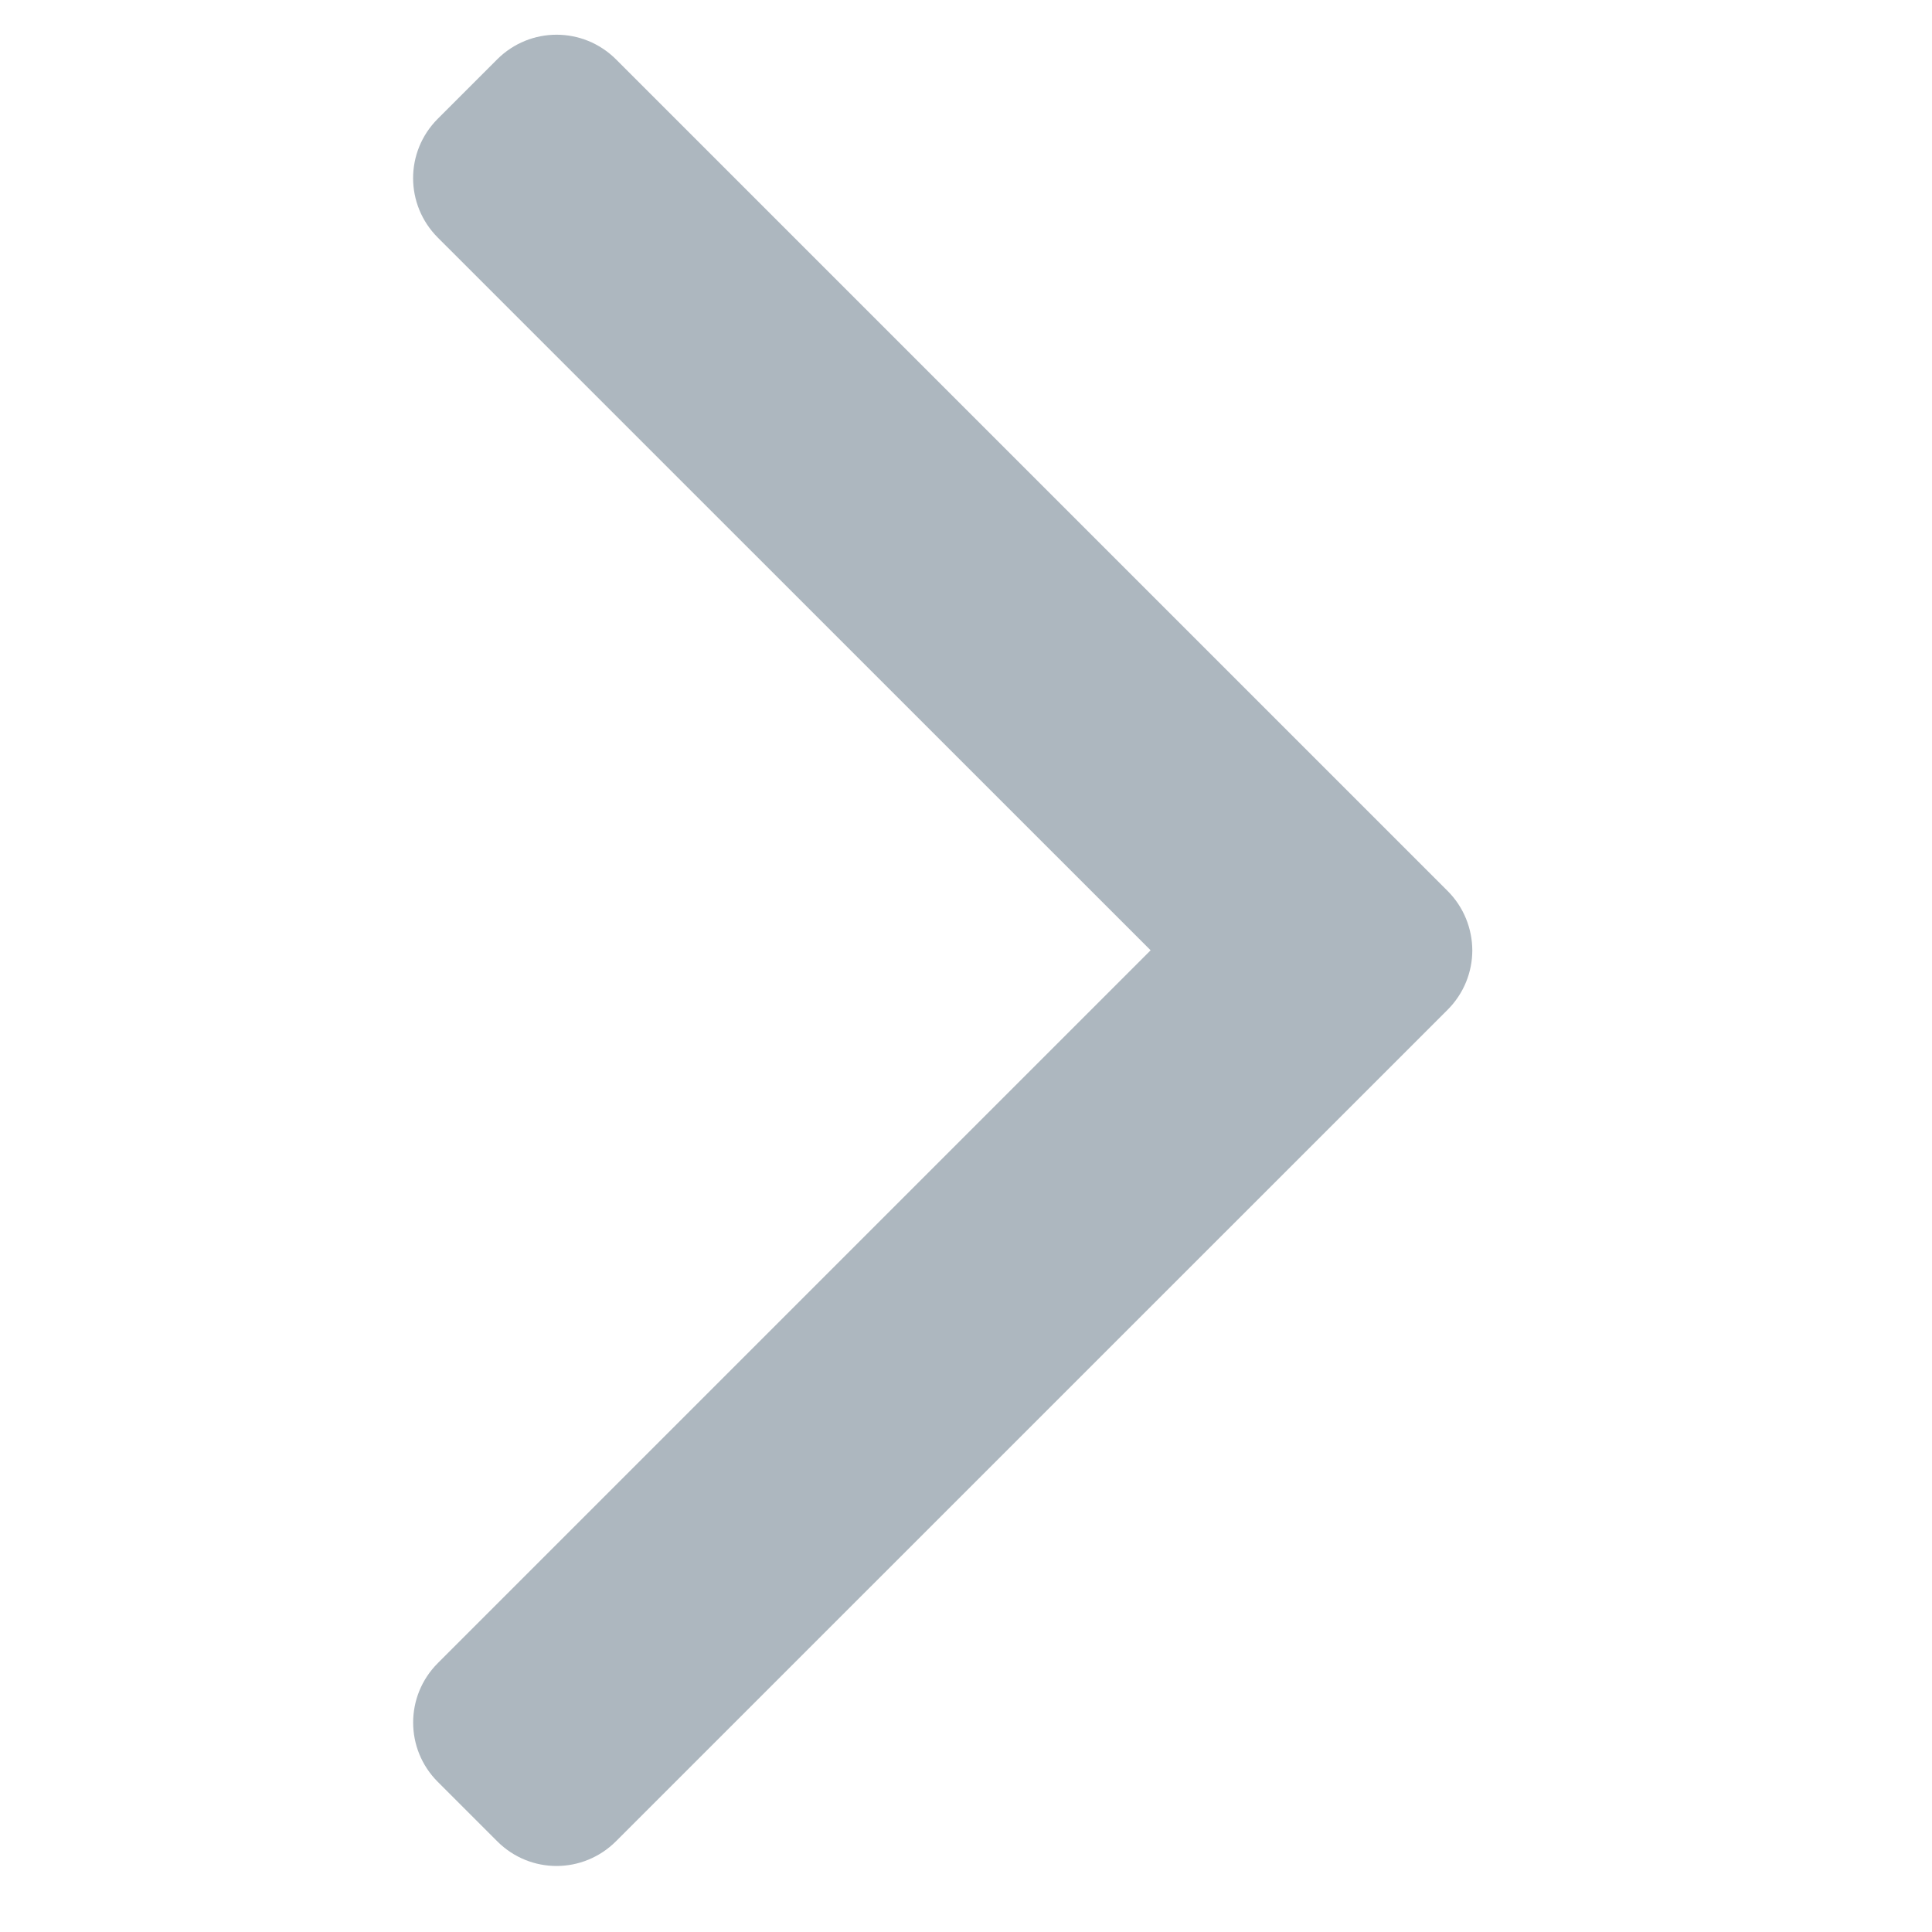 <?xml version="1.0" encoding="UTF-8"?>
<svg width="16px" height="16px" viewBox="0 0 16 16" version="1.1" xmlns="http://www.w3.org/2000/svg" xmlns:xlink="http://www.w3.org/1999/xlink">
    <!-- Generator: Sketch 50.2 (55047) - http://www.bohemiancoding.com/sketch -->
    <title>icons/chevron--lightgray</title>
    <desc>Created with Sketch.</desc>
    <defs></defs>
    <g id="icons/chevron--lightgray" stroke="none" stroke-width="1" fill="none" fill-rule="evenodd">
        <g id="ChevronRight" transform="translate(3, 0)" fill="#ADB7BF" fill-rule="nonzero">
            <path d="M6.529,7.87 L0.626,1.968 C0.354,1.696 0.352,1.258 0.625,0.984 L1.118,0.491 C1.39,0.22 1.828,0.219 2.102,0.492 L8.988,7.378 C9.124,7.514 9.192,7.692 9.193,7.87 C9.193,8.047 9.125,8.226 8.988,8.363 L2.102,15.248 C1.83,15.52 1.392,15.523 1.118,15.249 L0.625,14.756 C0.354,14.485 0.353,14.046 0.626,13.773 L6.529,7.87 Z"></path>
        </g>
    </g>
</svg>